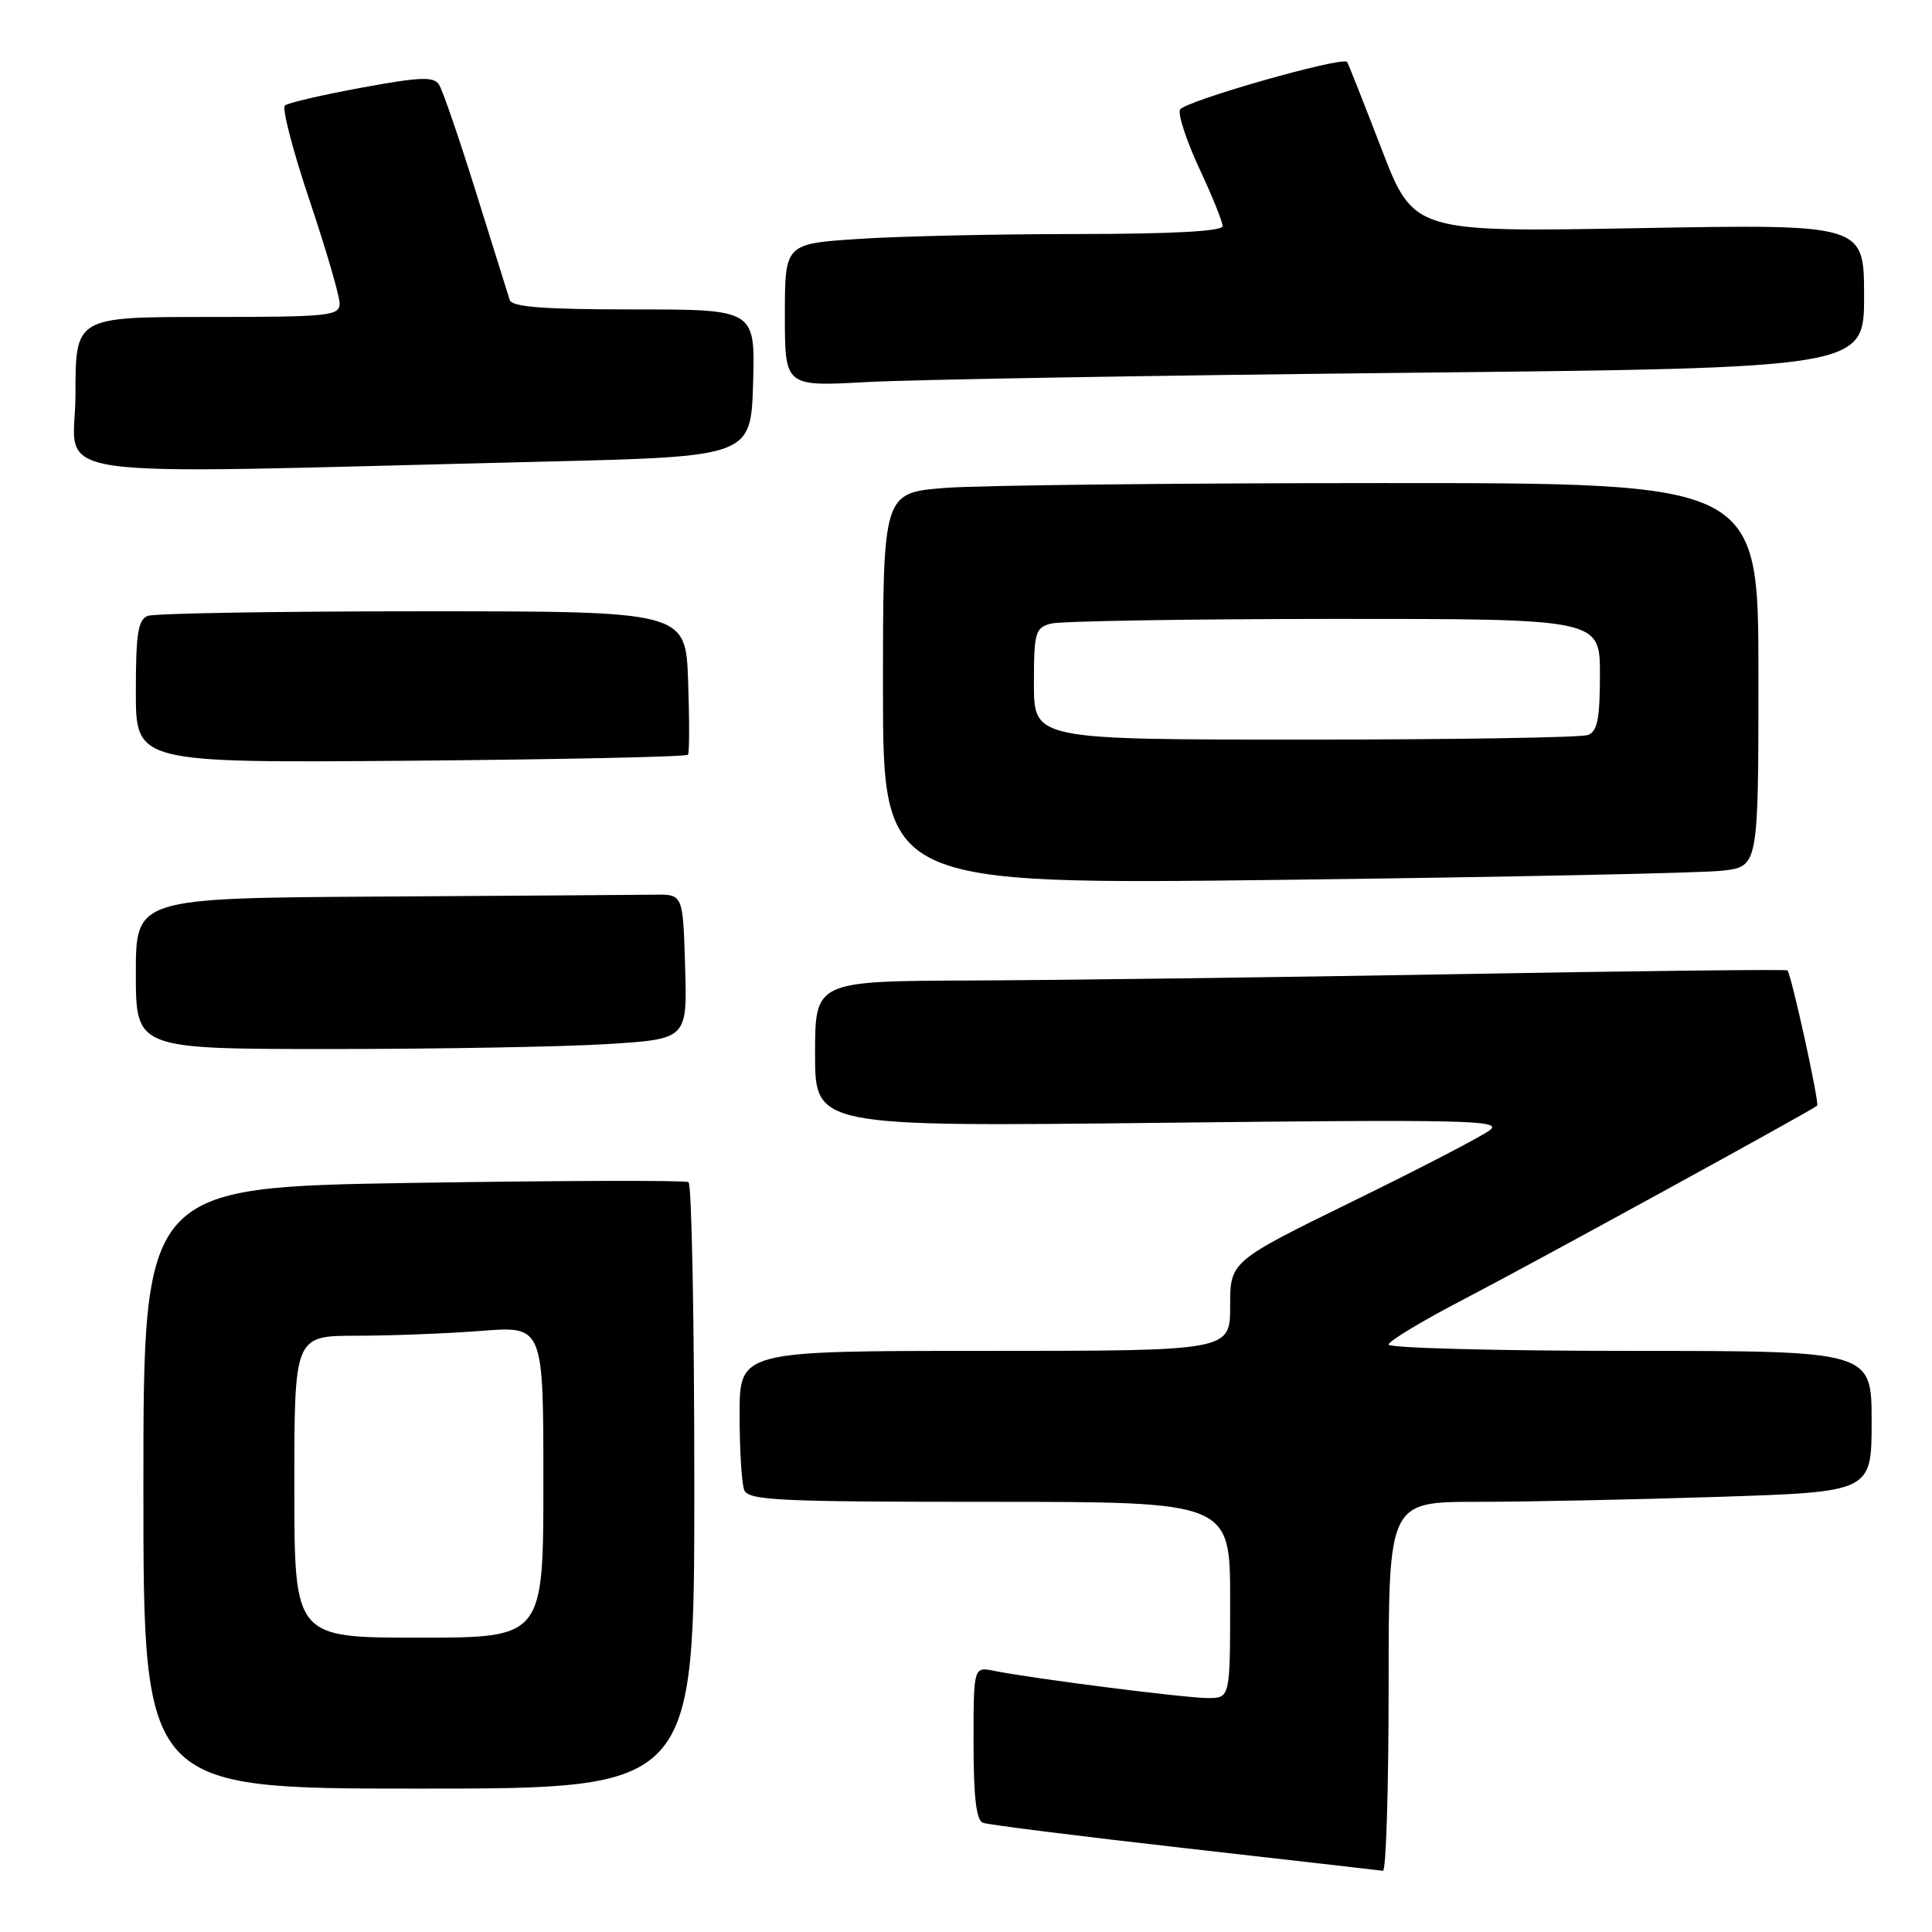 <?xml version="1.0" encoding="UTF-8" standalone="no"?>
<!DOCTYPE svg PUBLIC "-//W3C//DTD SVG 1.1//EN" "http://www.w3.org/Graphics/SVG/1.1/DTD/svg11.dtd" >
<svg xmlns="http://www.w3.org/2000/svg" xmlns:xlink="http://www.w3.org/1999/xlink" version="1.1" viewBox="0 0 256 256">
 <g >
 <path fill="currentColor"
d=" M 184.00 223.50 C 184.00 199.00 184.00 199.00 195.75 199.00 C 202.21 199.00 216.61 198.70 227.75 198.34 C 248.00 197.68 248.00 197.68 248.00 188.34 C 248.00 179.00 248.00 179.00 216.00 179.00 C 198.40 179.00 184.00 178.62 184.00 178.16 C 184.00 177.70 188.61 174.93 194.25 172.01 C 202.94 167.49 239.93 147.22 240.78 146.51 C 241.12 146.22 237.33 128.97 236.84 128.58 C 236.65 128.43 216.93 128.65 193.00 129.08 C 169.07 129.50 140.16 129.88 128.75 129.92 C 108.00 130.00 108.00 130.00 108.00 139.65 C 108.00 149.29 108.00 149.29 153.68 148.78 C 194.21 148.32 199.15 148.43 197.43 149.74 C 196.37 150.56 188.19 154.81 179.25 159.18 C 163.00 167.14 163.00 167.14 163.00 173.07 C 163.00 179.00 163.00 179.00 130.50 179.00 C 98.00 179.00 98.00 179.00 98.00 187.42 C 98.00 192.05 98.27 196.55 98.61 197.42 C 99.14 198.81 102.95 199.00 131.11 199.00 C 163.00 199.00 163.00 199.00 163.00 212.00 C 163.00 225.00 163.00 225.00 160.03 225.00 C 157.05 225.00 136.88 222.43 131.75 221.40 C 129.00 220.84 129.00 220.84 129.00 230.95 C 129.00 238.12 129.36 241.20 130.25 241.53 C 130.94 241.79 142.97 243.30 157.00 244.89 C 171.03 246.48 182.84 247.83 183.25 247.89 C 183.66 247.95 184.00 236.97 184.00 223.50 Z  M 92.00 197.06 C 92.00 175.09 91.66 156.91 91.23 156.64 C 90.81 156.38 74.39 156.43 54.73 156.74 C 19.00 157.31 19.00 157.31 19.00 197.15 C 19.00 237.00 19.00 237.00 55.50 237.00 C 92.00 237.00 92.00 237.00 92.00 197.06 Z  M 80.38 138.35 C 91.07 137.69 91.07 137.69 90.78 128.10 C 90.50 118.50 90.50 118.50 86.75 118.55 C 84.69 118.58 68.38 118.69 50.50 118.80 C 18.00 119.00 18.00 119.00 18.00 129.00 C 18.00 139.00 18.00 139.00 43.84 139.00 C 58.06 139.00 74.50 138.71 80.38 138.35 Z  M 228.25 115.37 C 233.00 114.81 233.00 114.81 233.00 89.41 C 233.00 64.00 233.00 64.00 183.25 64.01 C 155.89 64.01 129.79 64.30 125.25 64.65 C 117.00 65.30 117.00 65.30 117.00 91.26 C 117.00 117.23 117.00 117.23 170.25 116.58 C 199.54 116.22 225.64 115.68 228.25 115.37 Z  M 91.17 100.00 C 91.35 99.72 91.36 95.34 91.18 90.25 C 90.86 81.00 90.86 81.00 56.01 81.00 C 36.84 81.00 20.45 81.27 19.58 81.61 C 18.29 82.10 18.00 83.97 18.00 91.65 C 18.00 101.09 18.00 101.09 54.42 100.80 C 74.45 100.63 90.99 100.28 91.17 100.00 Z  M 72.00 61.17 C 99.50 60.50 99.50 60.50 99.79 50.75 C 100.07 41.00 100.07 41.00 84.00 41.00 C 72.03 41.00 67.84 40.68 67.54 39.75 C 67.32 39.06 65.31 32.65 63.08 25.50 C 60.85 18.35 58.64 11.91 58.16 11.19 C 57.46 10.12 55.59 10.20 47.90 11.62 C 42.73 12.57 38.16 13.63 37.75 13.98 C 37.34 14.32 38.80 19.96 41.00 26.50 C 43.20 33.05 45.00 39.21 45.00 40.20 C 45.00 41.86 43.67 42.00 27.50 42.00 C 10.00 42.00 10.00 42.00 10.00 52.27 C 10.00 63.86 2.92 62.85 72.00 61.17 Z  M 186.25 49.40 C 247.00 48.76 247.00 48.76 247.00 39.23 C 247.00 29.70 247.00 29.70 217.15 30.23 C 187.30 30.77 187.30 30.77 183.02 19.63 C 180.66 13.51 178.63 8.37 178.50 8.21 C 177.85 7.43 156.76 13.46 156.35 14.54 C 156.08 15.23 157.25 18.75 158.93 22.36 C 160.62 25.96 162.00 29.39 162.00 29.96 C 162.00 30.64 155.43 31.00 142.75 31.01 C 132.16 31.01 119.11 31.30 113.75 31.66 C 104.00 32.30 104.00 32.30 104.00 41.76 C 104.00 51.22 104.00 51.22 114.75 50.63 C 120.66 50.30 152.84 49.75 186.25 49.40 Z  M 39.00 197.00 C 39.00 177.00 39.00 177.00 47.25 176.99 C 51.79 176.99 59.21 176.70 63.75 176.35 C 72.00 175.70 72.00 175.70 72.00 196.35 C 72.00 217.00 72.00 217.00 55.50 217.00 C 39.00 217.00 39.00 217.00 39.00 197.00 Z  M 137.00 90.62 C 137.00 83.81 137.17 83.19 139.25 82.63 C 140.49 82.30 157.36 82.02 176.75 82.01 C 212.00 82.00 212.00 82.00 212.00 89.39 C 212.00 95.21 211.66 96.92 210.42 97.39 C 209.55 97.73 192.67 98.00 172.92 98.00 C 137.00 98.00 137.00 98.00 137.00 90.62 Z "/>
</g>
</svg>